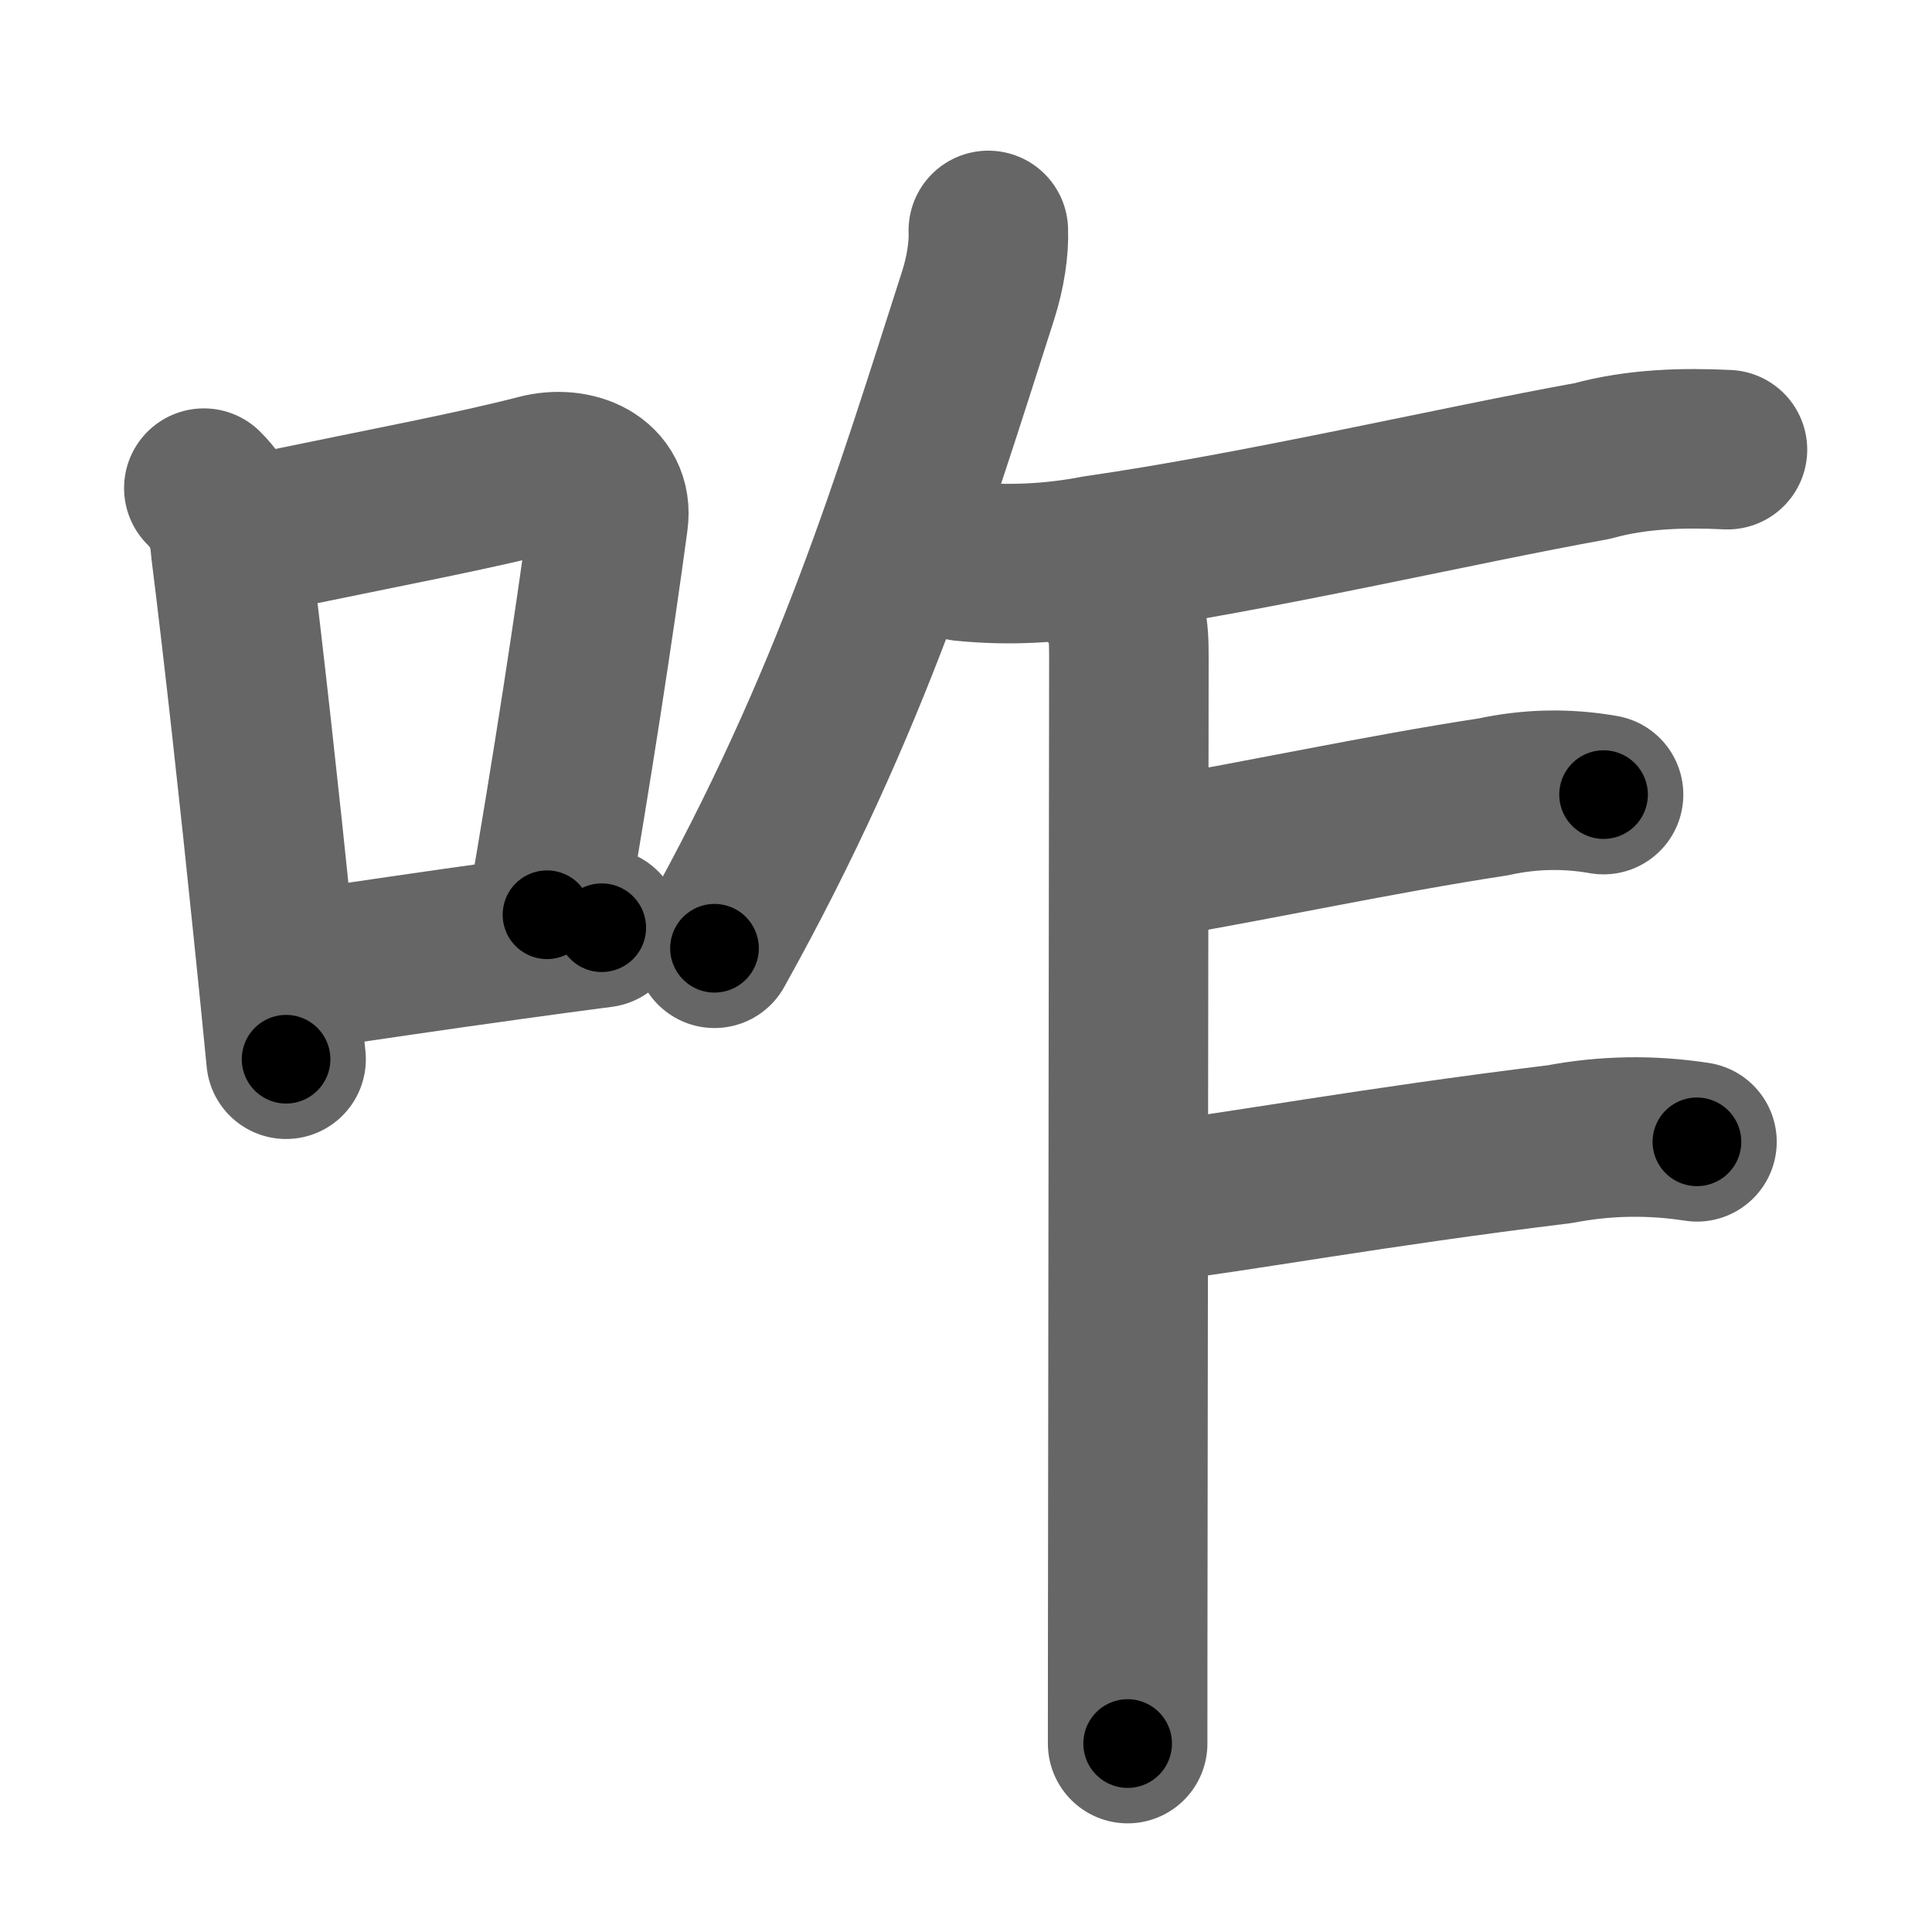 <svg xmlns="http://www.w3.org/2000/svg" width="109" height="109" viewBox="0 0 109 109" id="548b"><g fill="none" stroke="#666" stroke-width="9" stroke-linecap="round" stroke-linejoin="round"><g><g><path d="M11.5,27.54c1.11,1.1,1.43,2.24,1.51,3.43c0.72,5.71,1.64,14.09,2.39,21.42c0.27,2.65,0.53,5.16,0.74,7.37" /><path d="M14.08,30.22c8.38-1.73,12.55-2.5,16.32-3.47c1.98-0.51,4.23,0.37,3.92,2.61c-0.8,5.94-2.05,14.07-3.46,22.25" /><path d="M16.57,54.8c3.84-0.56,7.77-1.15,12.41-1.79c1.57-0.22,3.22-0.44,4.97-0.67" /></g><g><g><path d="M55.76,13c0.04,0.98-0.15,2.35-0.58,3.68C51.5,28.12,48.12,39.5,40.31,53.5" /></g><path d="M54.36,31.67c2.52,0.25,5.02,0.13,7.51-0.35c9.17-1.32,20.36-3.94,27.96-5.31c2.53-0.7,5.17-0.76,7.63-0.64" /><path d="M62.5,33.25c1.13,1.13,1.19,2.25,1.19,3.84c0,0.74-0.04,31.76-0.06,49.66c-0.01,5.61-0.01,9.93-0.01,11.62" /><path d="M65.32,48.38c5.65-0.95,12.61-2.46,18.92-3.42c2.05-0.45,4.13-0.5,6.23-0.13" /><path d="M64.99,67.84c4.85-0.58,12.34-1.98,23.02-3.29c2.56-0.49,5.14-0.53,7.73-0.13" /></g></g></g><g fill="none" stroke="#000" stroke-width="5" stroke-linecap="round" stroke-linejoin="round"><g><g><path d="M11.5,27.54c1.11,1.1,1.43,2.24,1.51,3.43c0.72,5.71,1.64,14.09,2.39,21.42c0.27,2.65,0.53,5.16,0.74,7.37" stroke-dasharray="32.8" stroke-dashoffset="32.8"><animate id="0" attributeName="stroke-dashoffset" values="32.8;0" dur="0.33s" fill="freeze" begin="0s;548b.click" /></path><path d="M14.08,30.22c8.38-1.73,12.55-2.5,16.32-3.47c1.98-0.51,4.23,0.37,3.92,2.61c-0.8,5.94-2.05,14.07-3.46,22.25" stroke-dasharray="44.86" stroke-dashoffset="44.86"><animate attributeName="stroke-dashoffset" values="44.86" fill="freeze" begin="548b.click" /><animate id="1" attributeName="stroke-dashoffset" values="44.86;0" dur="0.45s" fill="freeze" begin="0.end" /></path><path d="M16.57,54.8c3.84-0.56,7.77-1.15,12.41-1.79c1.57-0.22,3.22-0.44,4.97-0.67" stroke-dasharray="17.55" stroke-dashoffset="17.55"><animate attributeName="stroke-dashoffset" values="17.55" fill="freeze" begin="548b.click" /><animate id="2" attributeName="stroke-dashoffset" values="17.55;0" dur="0.18s" fill="freeze" begin="1.end" /></path></g><g><g><path d="M55.76,13c0.04,0.98-0.15,2.35-0.58,3.68C51.5,28.12,48.12,39.5,40.31,53.5" stroke-dasharray="43.53" stroke-dashoffset="43.53"><animate attributeName="stroke-dashoffset" values="43.53" fill="freeze" begin="548b.click" /><animate id="3" attributeName="stroke-dashoffset" values="43.53;0" dur="0.44s" fill="freeze" begin="2.end" /></path></g><path d="M54.36,31.67c2.52,0.25,5.02,0.13,7.51-0.35c9.17-1.32,20.36-3.94,27.96-5.31c2.53-0.7,5.17-0.76,7.63-0.64" stroke-dasharray="43.7" stroke-dashoffset="43.7"><animate attributeName="stroke-dashoffset" values="43.7" fill="freeze" begin="548b.click" /><animate id="4" attributeName="stroke-dashoffset" values="43.7;0" dur="0.44s" fill="freeze" begin="3.end" /></path><path d="M62.5,33.25c1.13,1.13,1.19,2.25,1.19,3.84c0,0.74-0.04,31.76-0.06,49.66c-0.01,5.61-0.01,9.93-0.01,11.62" stroke-dasharray="65.43" stroke-dashoffset="65.43"><animate attributeName="stroke-dashoffset" values="65.43" fill="freeze" begin="548b.click" /><animate id="5" attributeName="stroke-dashoffset" values="65.43;0" dur="0.49s" fill="freeze" begin="4.end" /></path><path d="M65.32,48.38c5.65-0.95,12.61-2.46,18.92-3.42c2.05-0.45,4.13-0.5,6.23-0.13" stroke-dasharray="25.5" stroke-dashoffset="25.5"><animate attributeName="stroke-dashoffset" values="25.5" fill="freeze" begin="548b.click" /><animate id="6" attributeName="stroke-dashoffset" values="25.5;0" dur="0.26s" fill="freeze" begin="5.end" /></path><path d="M64.99,67.84c4.85-0.58,12.34-1.98,23.02-3.29c2.56-0.49,5.14-0.53,7.73-0.13" stroke-dasharray="31.02" stroke-dashoffset="31.02"><animate attributeName="stroke-dashoffset" values="31.02" fill="freeze" begin="548b.click" /><animate id="7" attributeName="stroke-dashoffset" values="31.02;0" dur="0.31s" fill="freeze" begin="6.end" /></path></g></g></g></svg>
